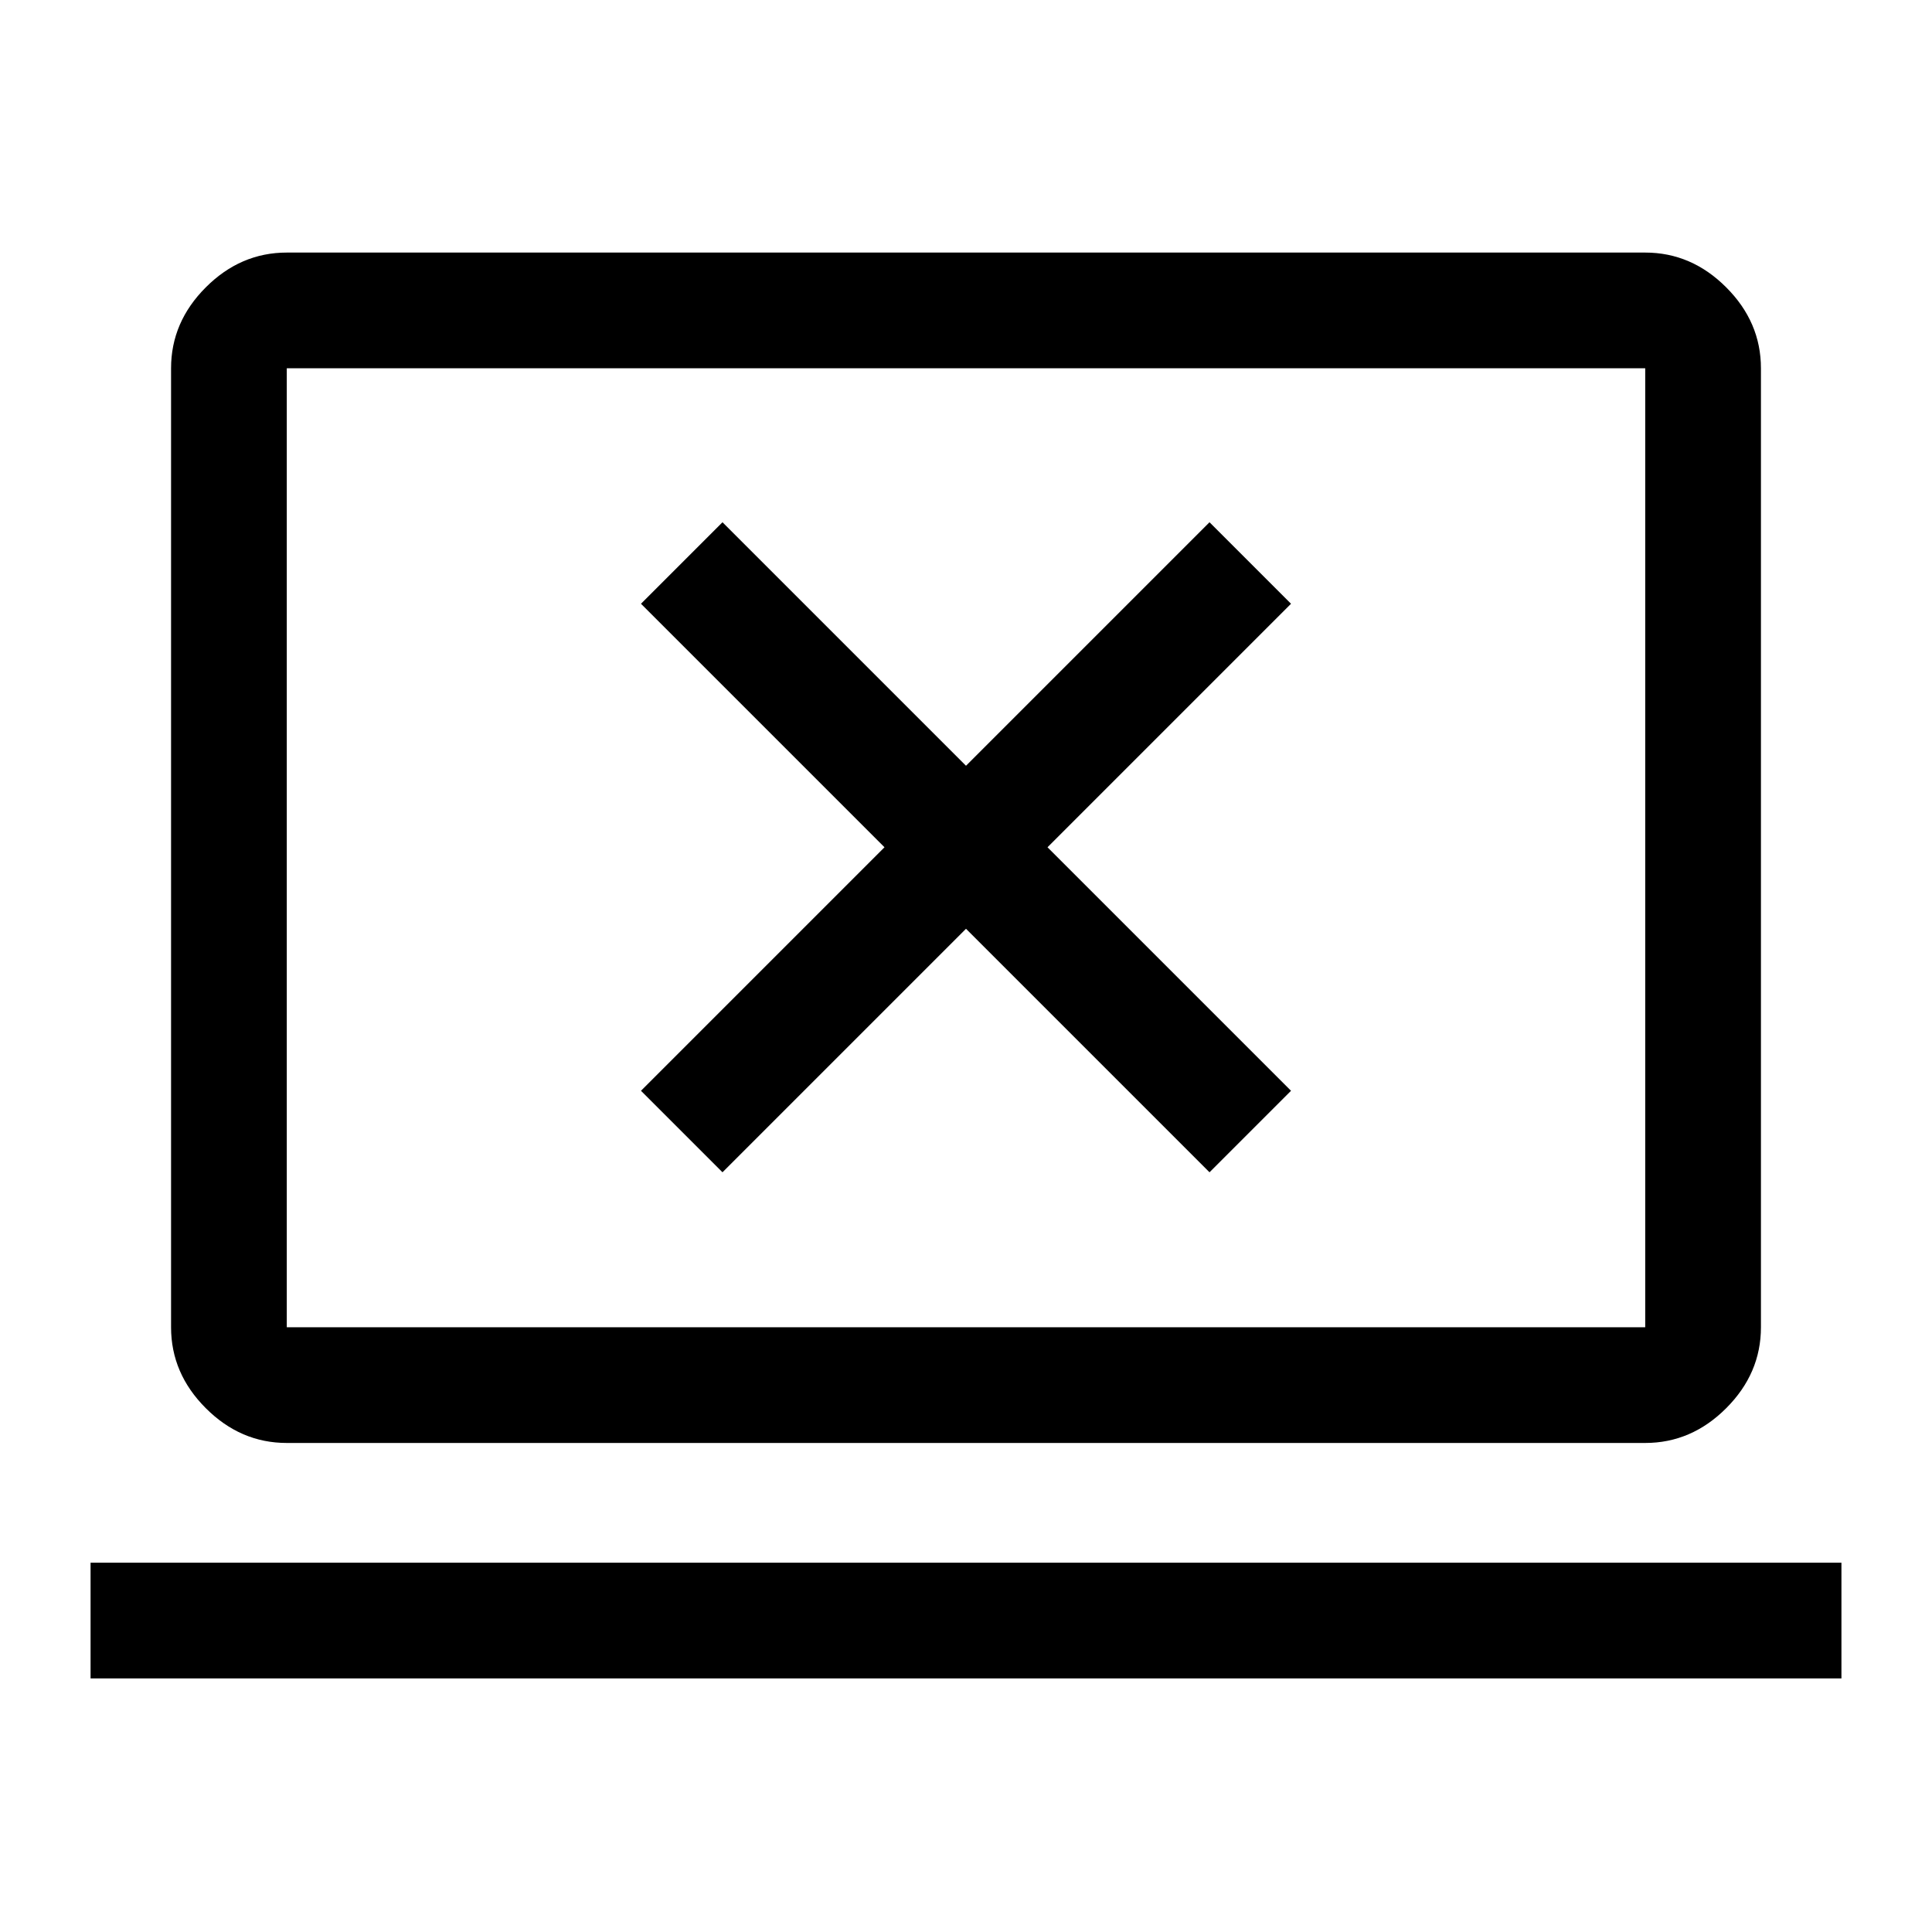 <svg xmlns="http://www.w3.org/2000/svg" height="48" viewBox="0 -960 960 960" width="48"><path d="M45-126v-57.5h870v57.5H45Zm97.5-117q-22.97 0-40.23-17.27Q85-277.53 85-300.5V-777q0-22.97 17.27-40.23 17.26-17.27 40.23-17.27h675q22.97 0 40.23 17.27Q875-799.97 875-777v476.5q0 22.97-17.27 40.23Q840.47-243 817.5-243h-675Zm0-57.5h675V-777h-675v476.5Zm0 0V-777v476.5Zm216.5-77 121-121 121 121 40.5-40.5-121-121 121-121-40.5-40.5-121 121-121-121-40.5 40.5 121 121-121 121 40.5 40.5Z"/></svg>